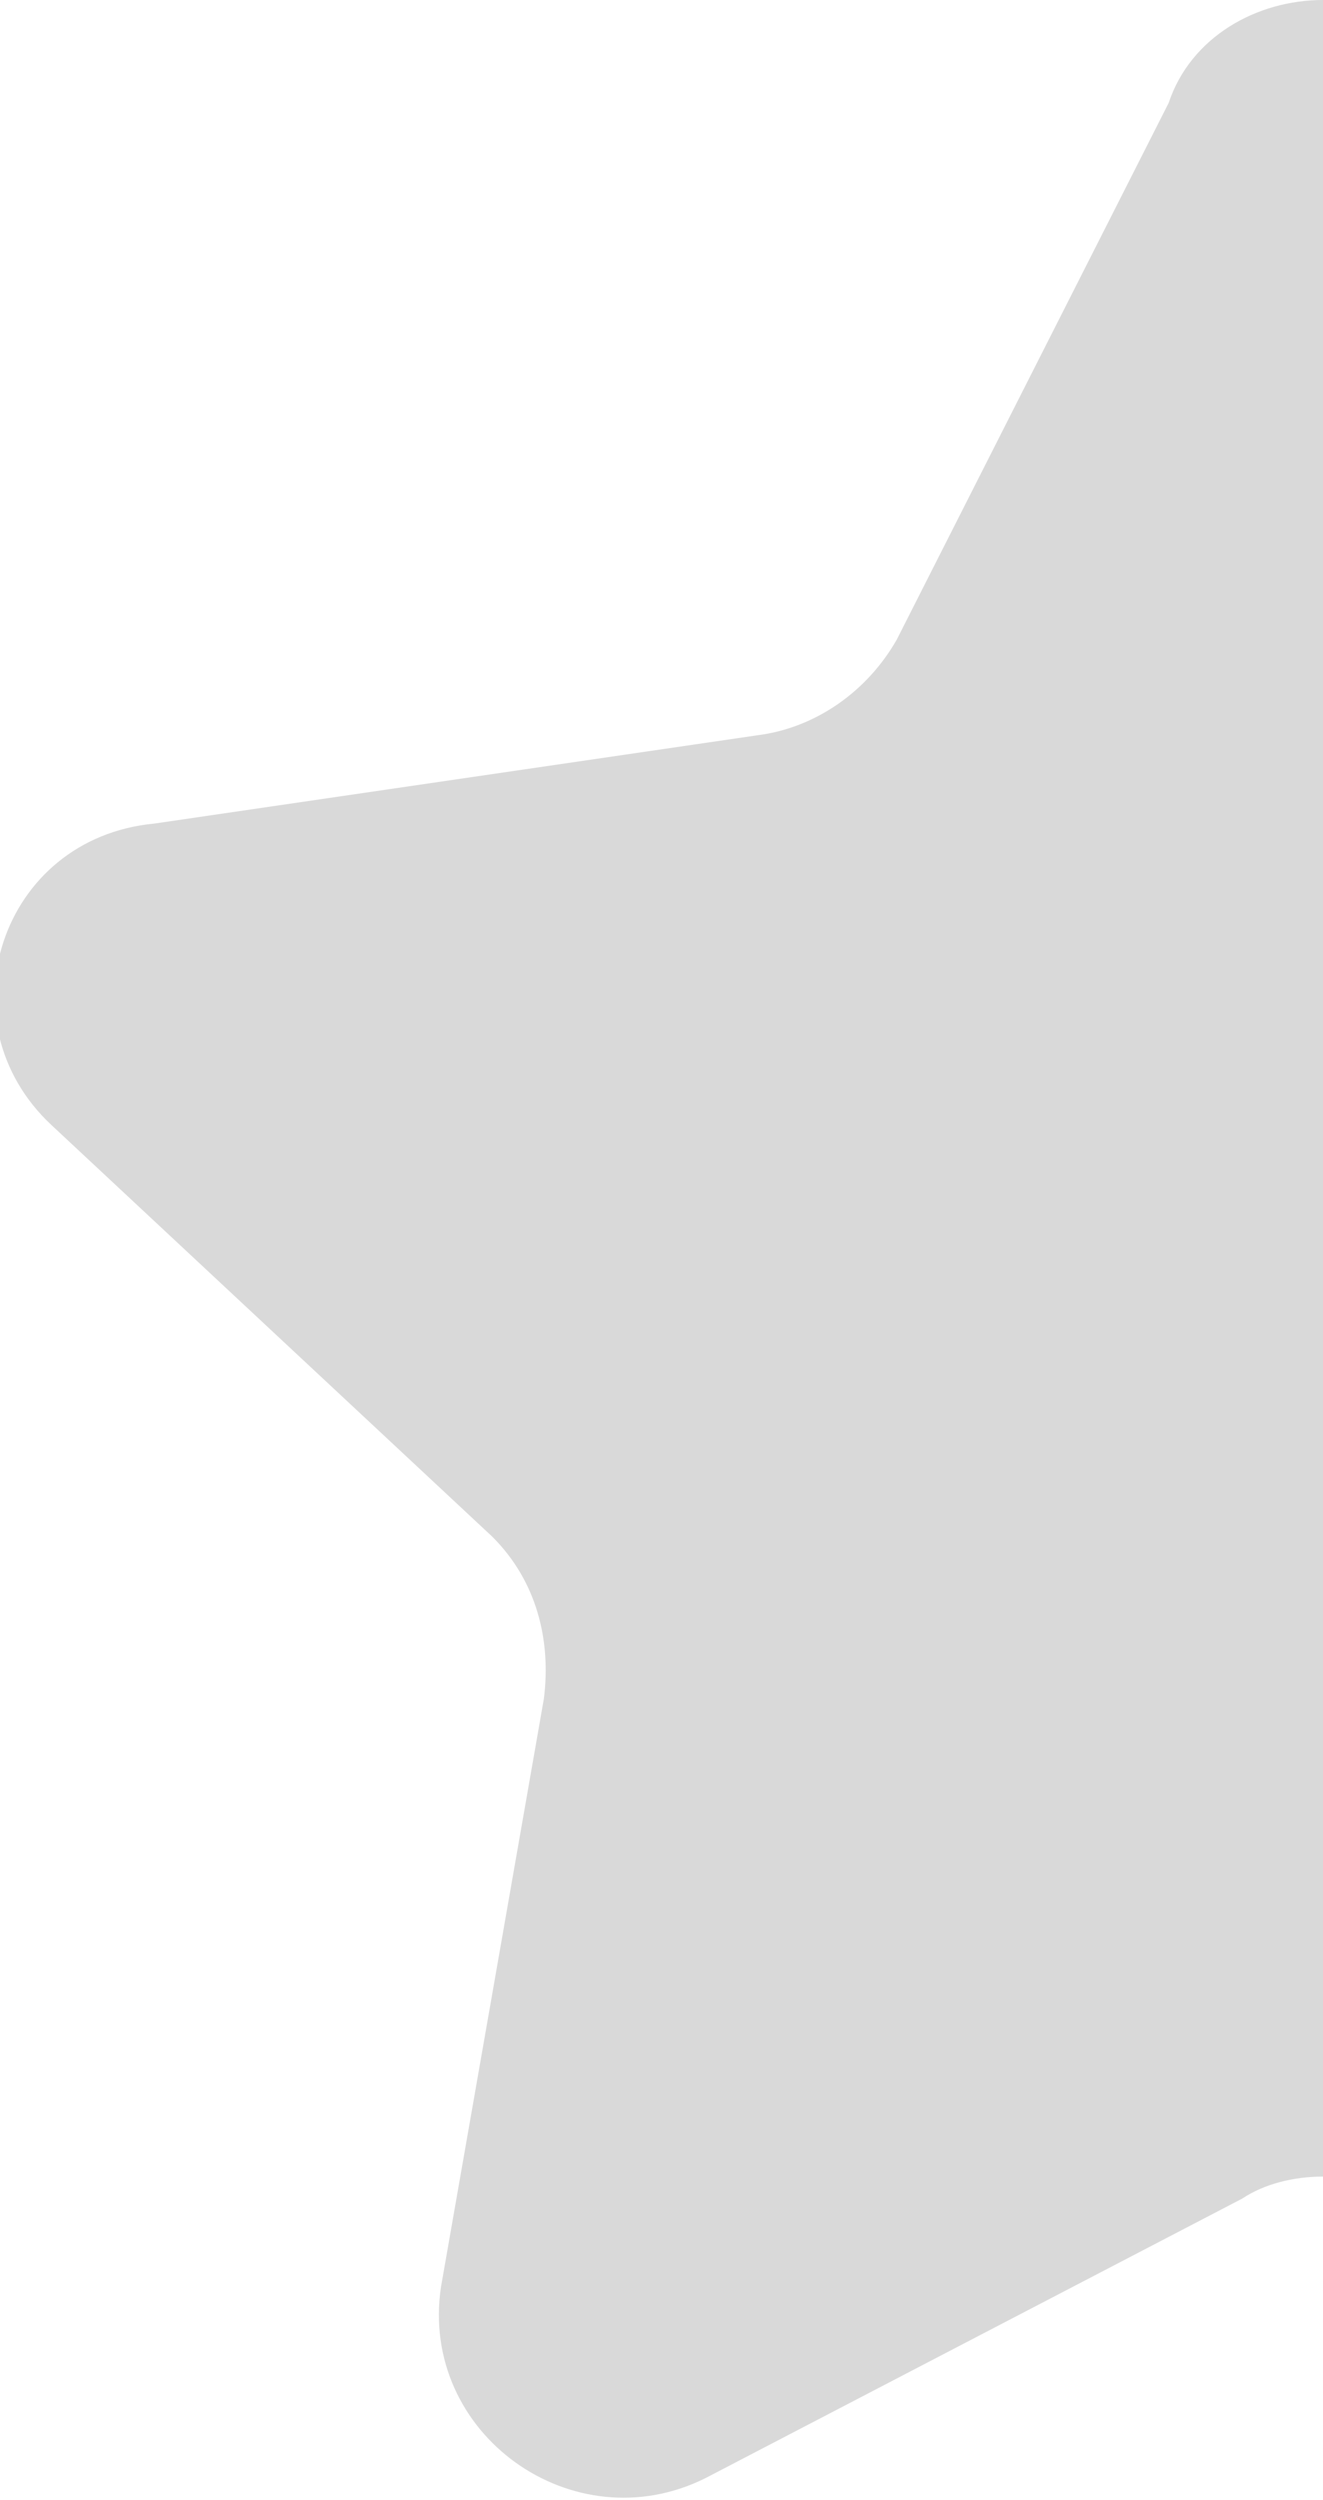 <?xml version="1.0" encoding="utf-8"?>
<!-- Generator: Adobe Illustrator 24.0.0, SVG Export Plug-In . SVG Version: 6.00 Build 0)  -->
<svg version="1.1" id="Слой_1" xmlns="http://www.w3.org/2000/svg" xmlns:xlink="http://www.w3.org/1999/xlink" x="0px" y="0px"
	 viewBox="0 0 18 34" style="enable-background:new 0 0 18 34;" xml:space="preserve">
<style type="text/css">
	.st0{fill-rule:evenodd;clip-rule:evenodd;fill:#D9D9D9;}
</style>
<path class="st0" d="M0.7,15.3c-1.5-1.4-0.7-3.9,1.4-4.1l8.2-1.2c0.8-0.1,1.5-0.6,1.9-1.3l3.7-7.3C16.2,0.5,17.1,0,18,0v29.6
	c-0.4,0-0.8,0.1-1.1,0.3l-7.3,3.8c-1.8,0.9-3.9-0.6-3.6-2.6l1.4-8c0.1-0.8-0.1-1.6-0.7-2.2L0.7,15.3z"/>
</svg>

